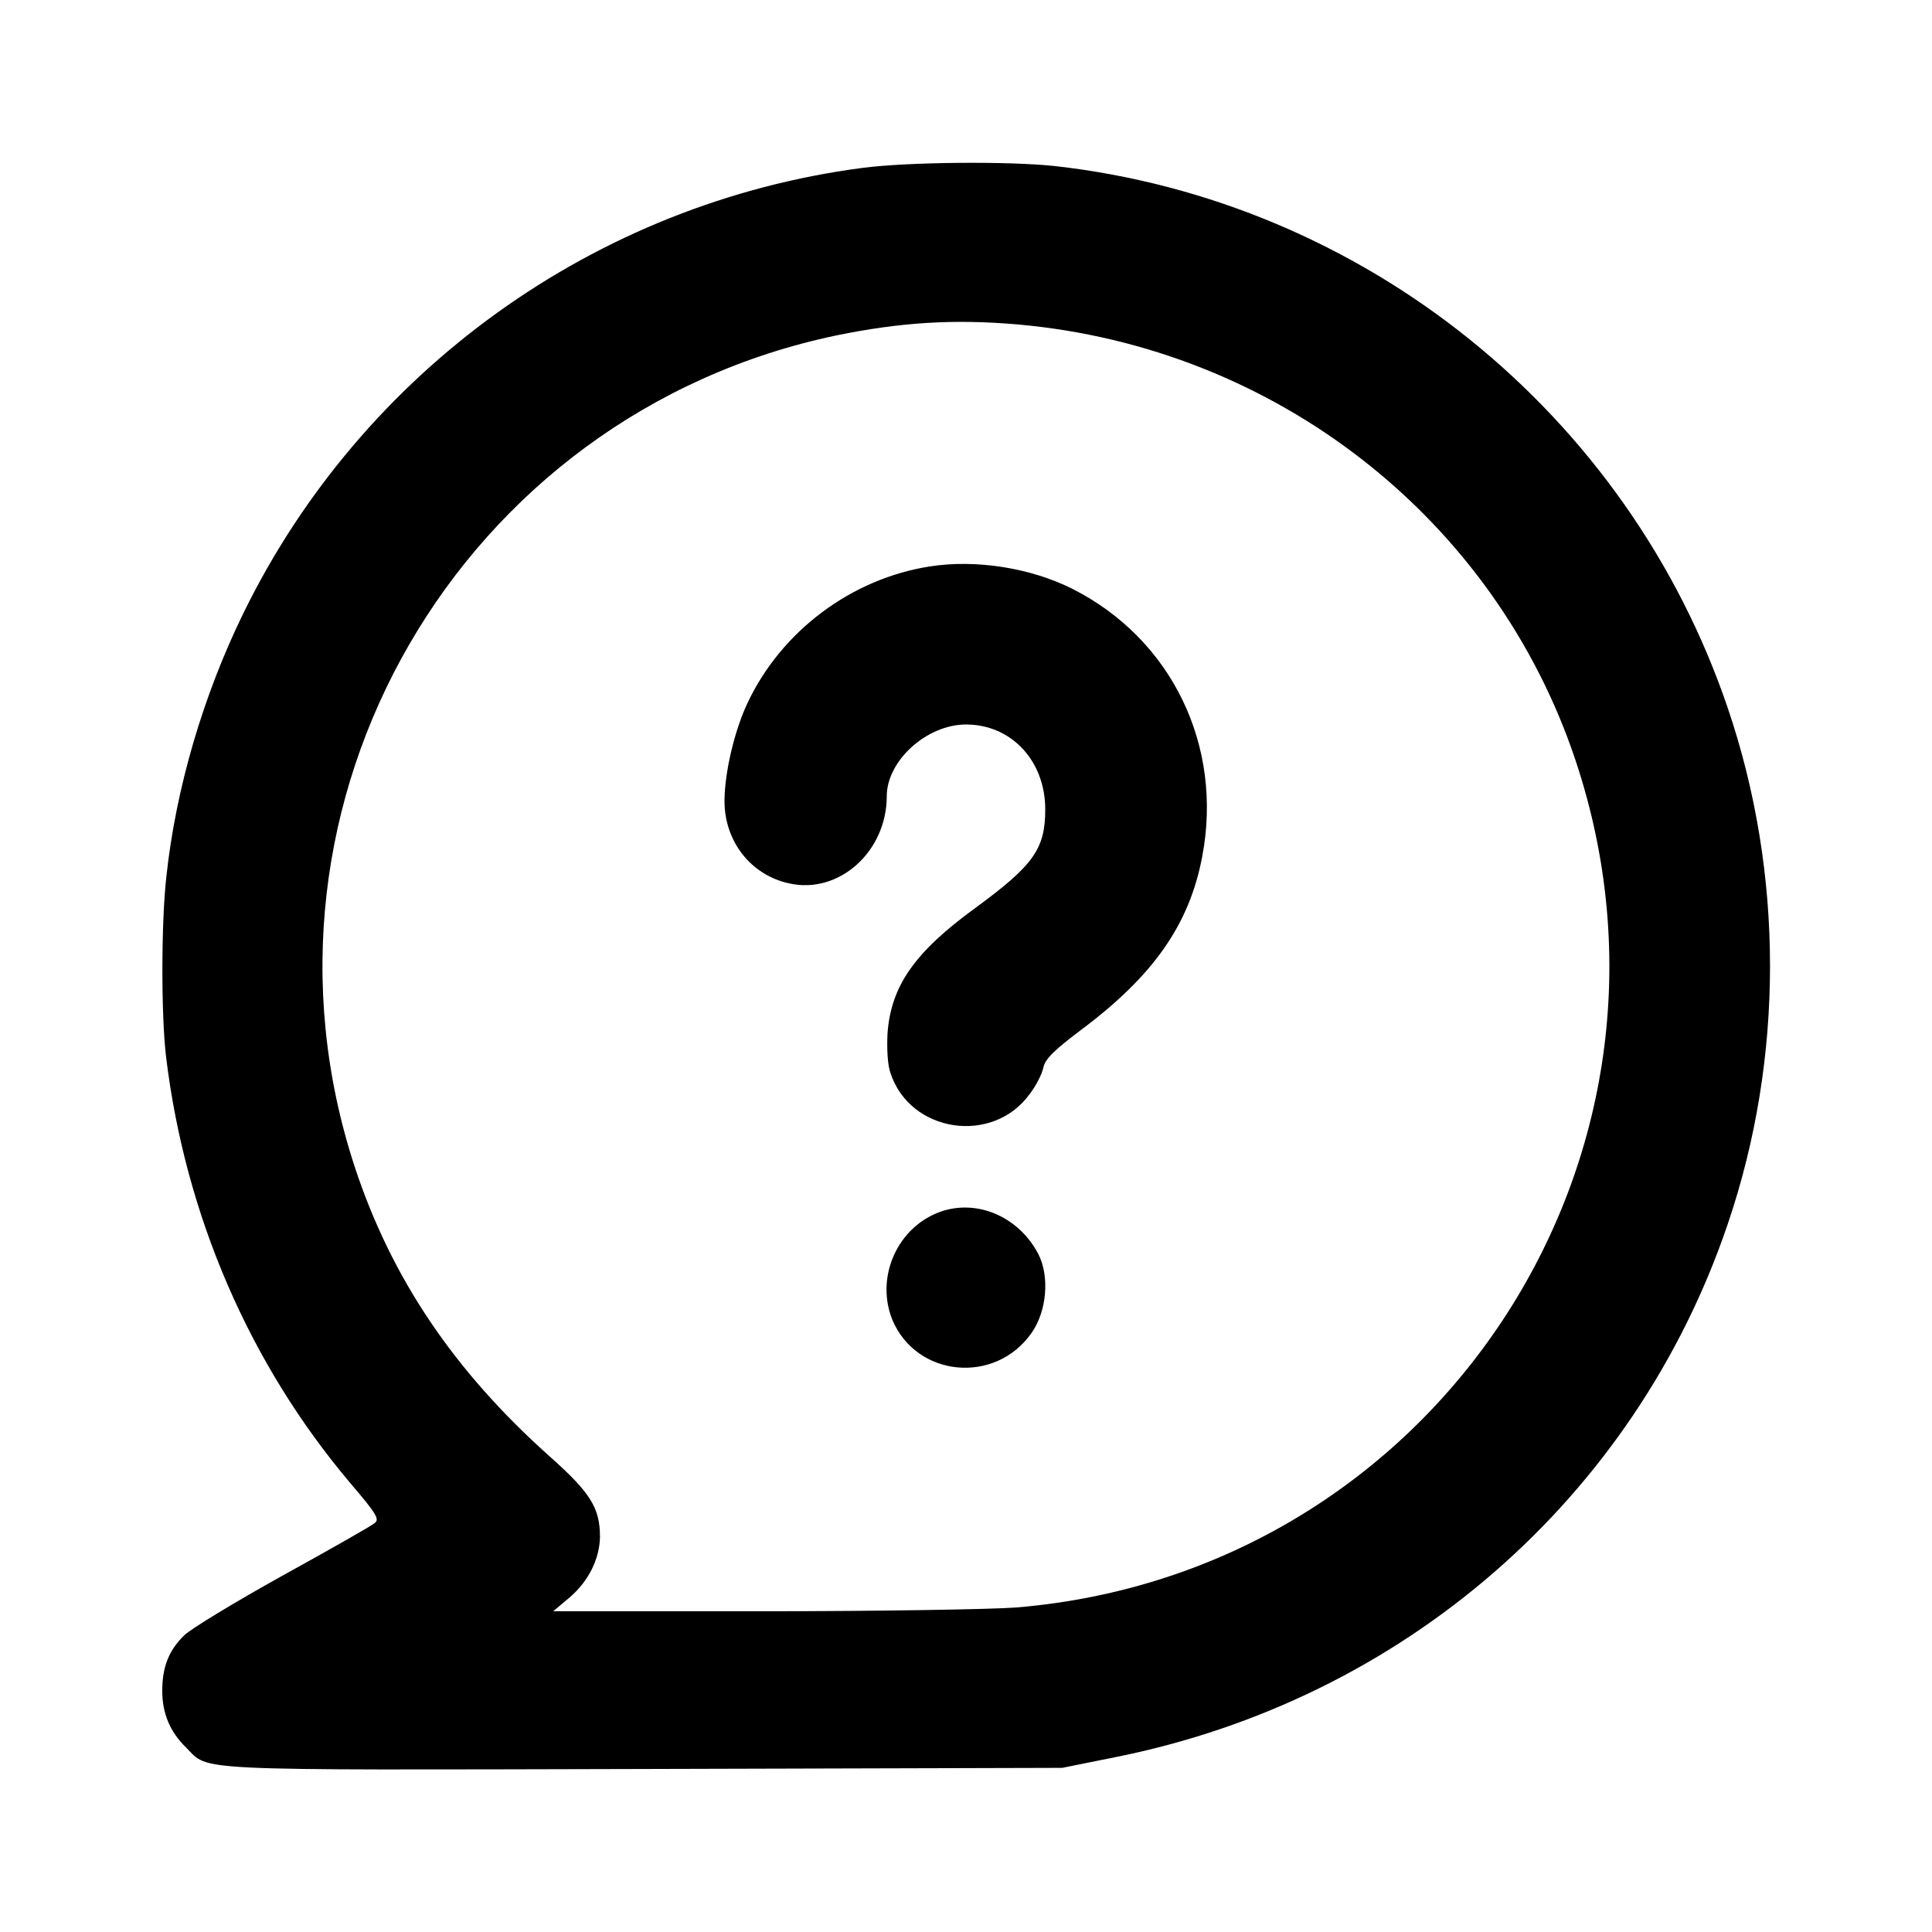 <svg version="1.0" xmlns="http://www.w3.org/2000/svg"
 width="512pt" height="512pt" viewBox="0 0 512 512"
 preserveAspectRatio="xMidYMid meet">

<g transform="translate(0,512) scale(0.1,-0.1)" stroke="none">
<path d="M2285 4675 c-708 -93 -1326 -538 -1640 -1180 -107 -219 -179 -465
-204 -697 -14 -123 -14 -368 -1 -478 51 -421 221 -814 488 -1130 71 -83 79
-97 64 -107 -8 -7 -119 -70 -244 -139 -126 -70 -243 -141 -260 -158 -41 -40
-58 -84 -58 -147 0 -59 20 -108 63 -150 63 -63 -8 -60 1212 -57 l1110 3 139
28 c764 152 1379 687 1625 1414 149 439 149 927 0 1366 -265 782 -964 1345
-1784 1437 -122 13 -387 11 -510 -5z m414 -415 c682 -61 1262 -514 1476 -1154
353 -1055 -372 -2154 -1482 -2246 -65 -5 -367 -10 -672 -10 l-555 0 44 37 c50
43 79 102 80 160 0 77 -25 117 -134 214 -253 226 -419 472 -516 767 -317 966
279 1994 1276 2203 170 35 313 44 483 29z"/>
<path d="M2465 3619 c-208 -32 -394 -171 -484 -362 -35 -74 -61 -186 -61 -260
0 -107 70 -196 171 -218 132 -30 259 84 259 231 0 94 106 190 210 190 120 0
210 -96 210 -225 0 -105 -31 -148 -185 -261 -161 -117 -224 -207 -233 -333 -2
-40 0 -83 8 -105 52 -158 271 -191 369 -55 17 22 33 54 36 70 5 23 29 46 99
99 193 144 288 280 322 460 56 294 -81 576 -343 709 -111 56 -256 79 -378 60z"/>
<path d="M2480 1904 c-107 -46 -159 -174 -115 -282 64 -152 273 -172 369 -34
40 57 48 149 18 208 -54 104 -172 151 -272 108z"/>
</g>
</svg>
